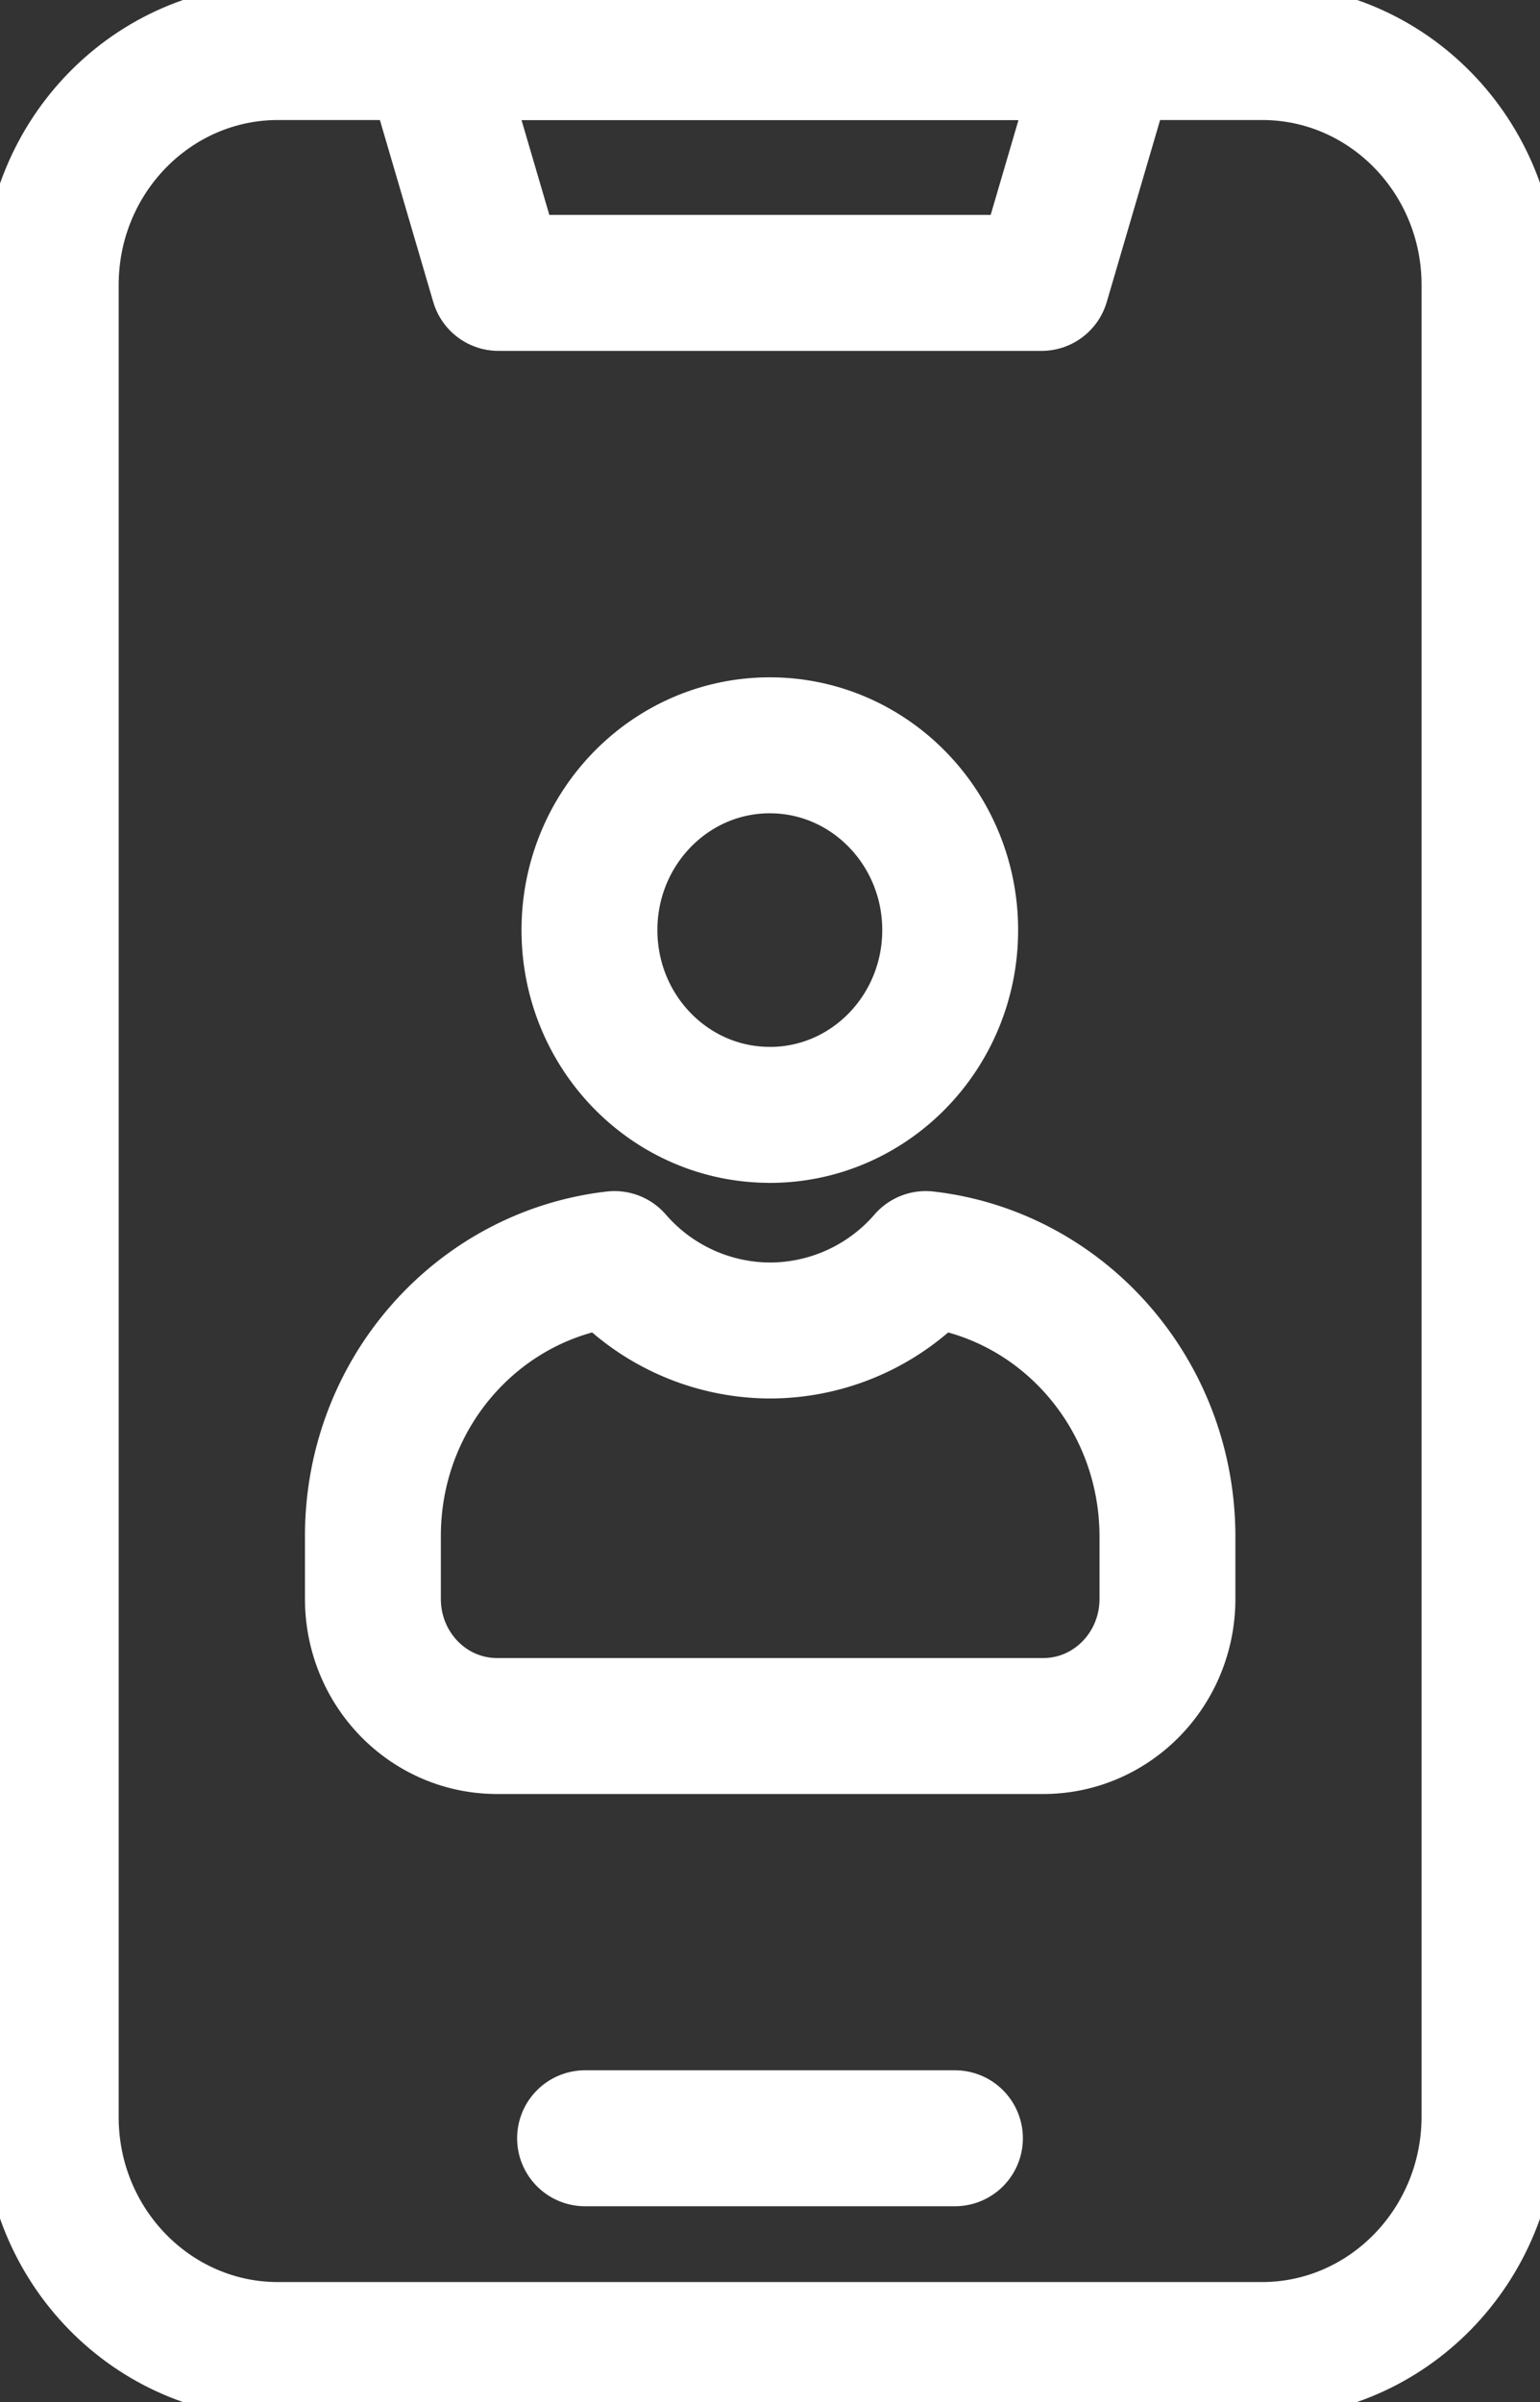 <svg width="34" height="53" fill="none" xmlns="http://www.w3.org/2000/svg">
  <rect width="100%" height="100%" fill="#333333" stroke="none"/>
  <g clip-path="url(#clip0)" stroke="#fff" stroke-width="3" stroke-miterlimit="10" stroke-linecap="round" stroke-linejoin="round">
    <path d="M16.996 24.6c2.2 0 3.982-1.826 3.982-4.078 0-2.251-1.783-4.077-3.982-4.077-2.199 0-3.982 1.826-3.982 4.077 0 2.252 1.783 4.077 3.982 4.077zM20.44 27.781a4.559 4.559 0 01-3.436 1.576 4.56 4.56 0 01-3.437-1.576c-3.003.345-5.334 2.945-5.334 6.112v1.384c0 1.553 1.225 2.807 2.742 2.807h12.058c1.516 0 2.742-1.254 2.742-2.807v-1.384c-.008-3.167-2.339-5.768-5.335-6.112z"/>
    <path d="M27.859 51.853H6.14c-2.772 0-5.02-2.303-5.02-5.14V6.288c0-2.838 2.248-5.14 5.02-5.14h21.725c2.772 0 5.02 2.302 5.02 5.14v40.425c-.007 2.837-2.255 5.14-5.027 5.14z"/>
    <path d="M22.995 6.242h-11.99L9.51 1.147h14.98l-1.495 5.095zM12.917 47.18h8.166"/>
  </g>
  <defs>
    <clipPath id="clip0">
      <path fill="#fff" d="M0 0h34v53H0z"/>
    </clipPath>
  </defs>
</svg>
